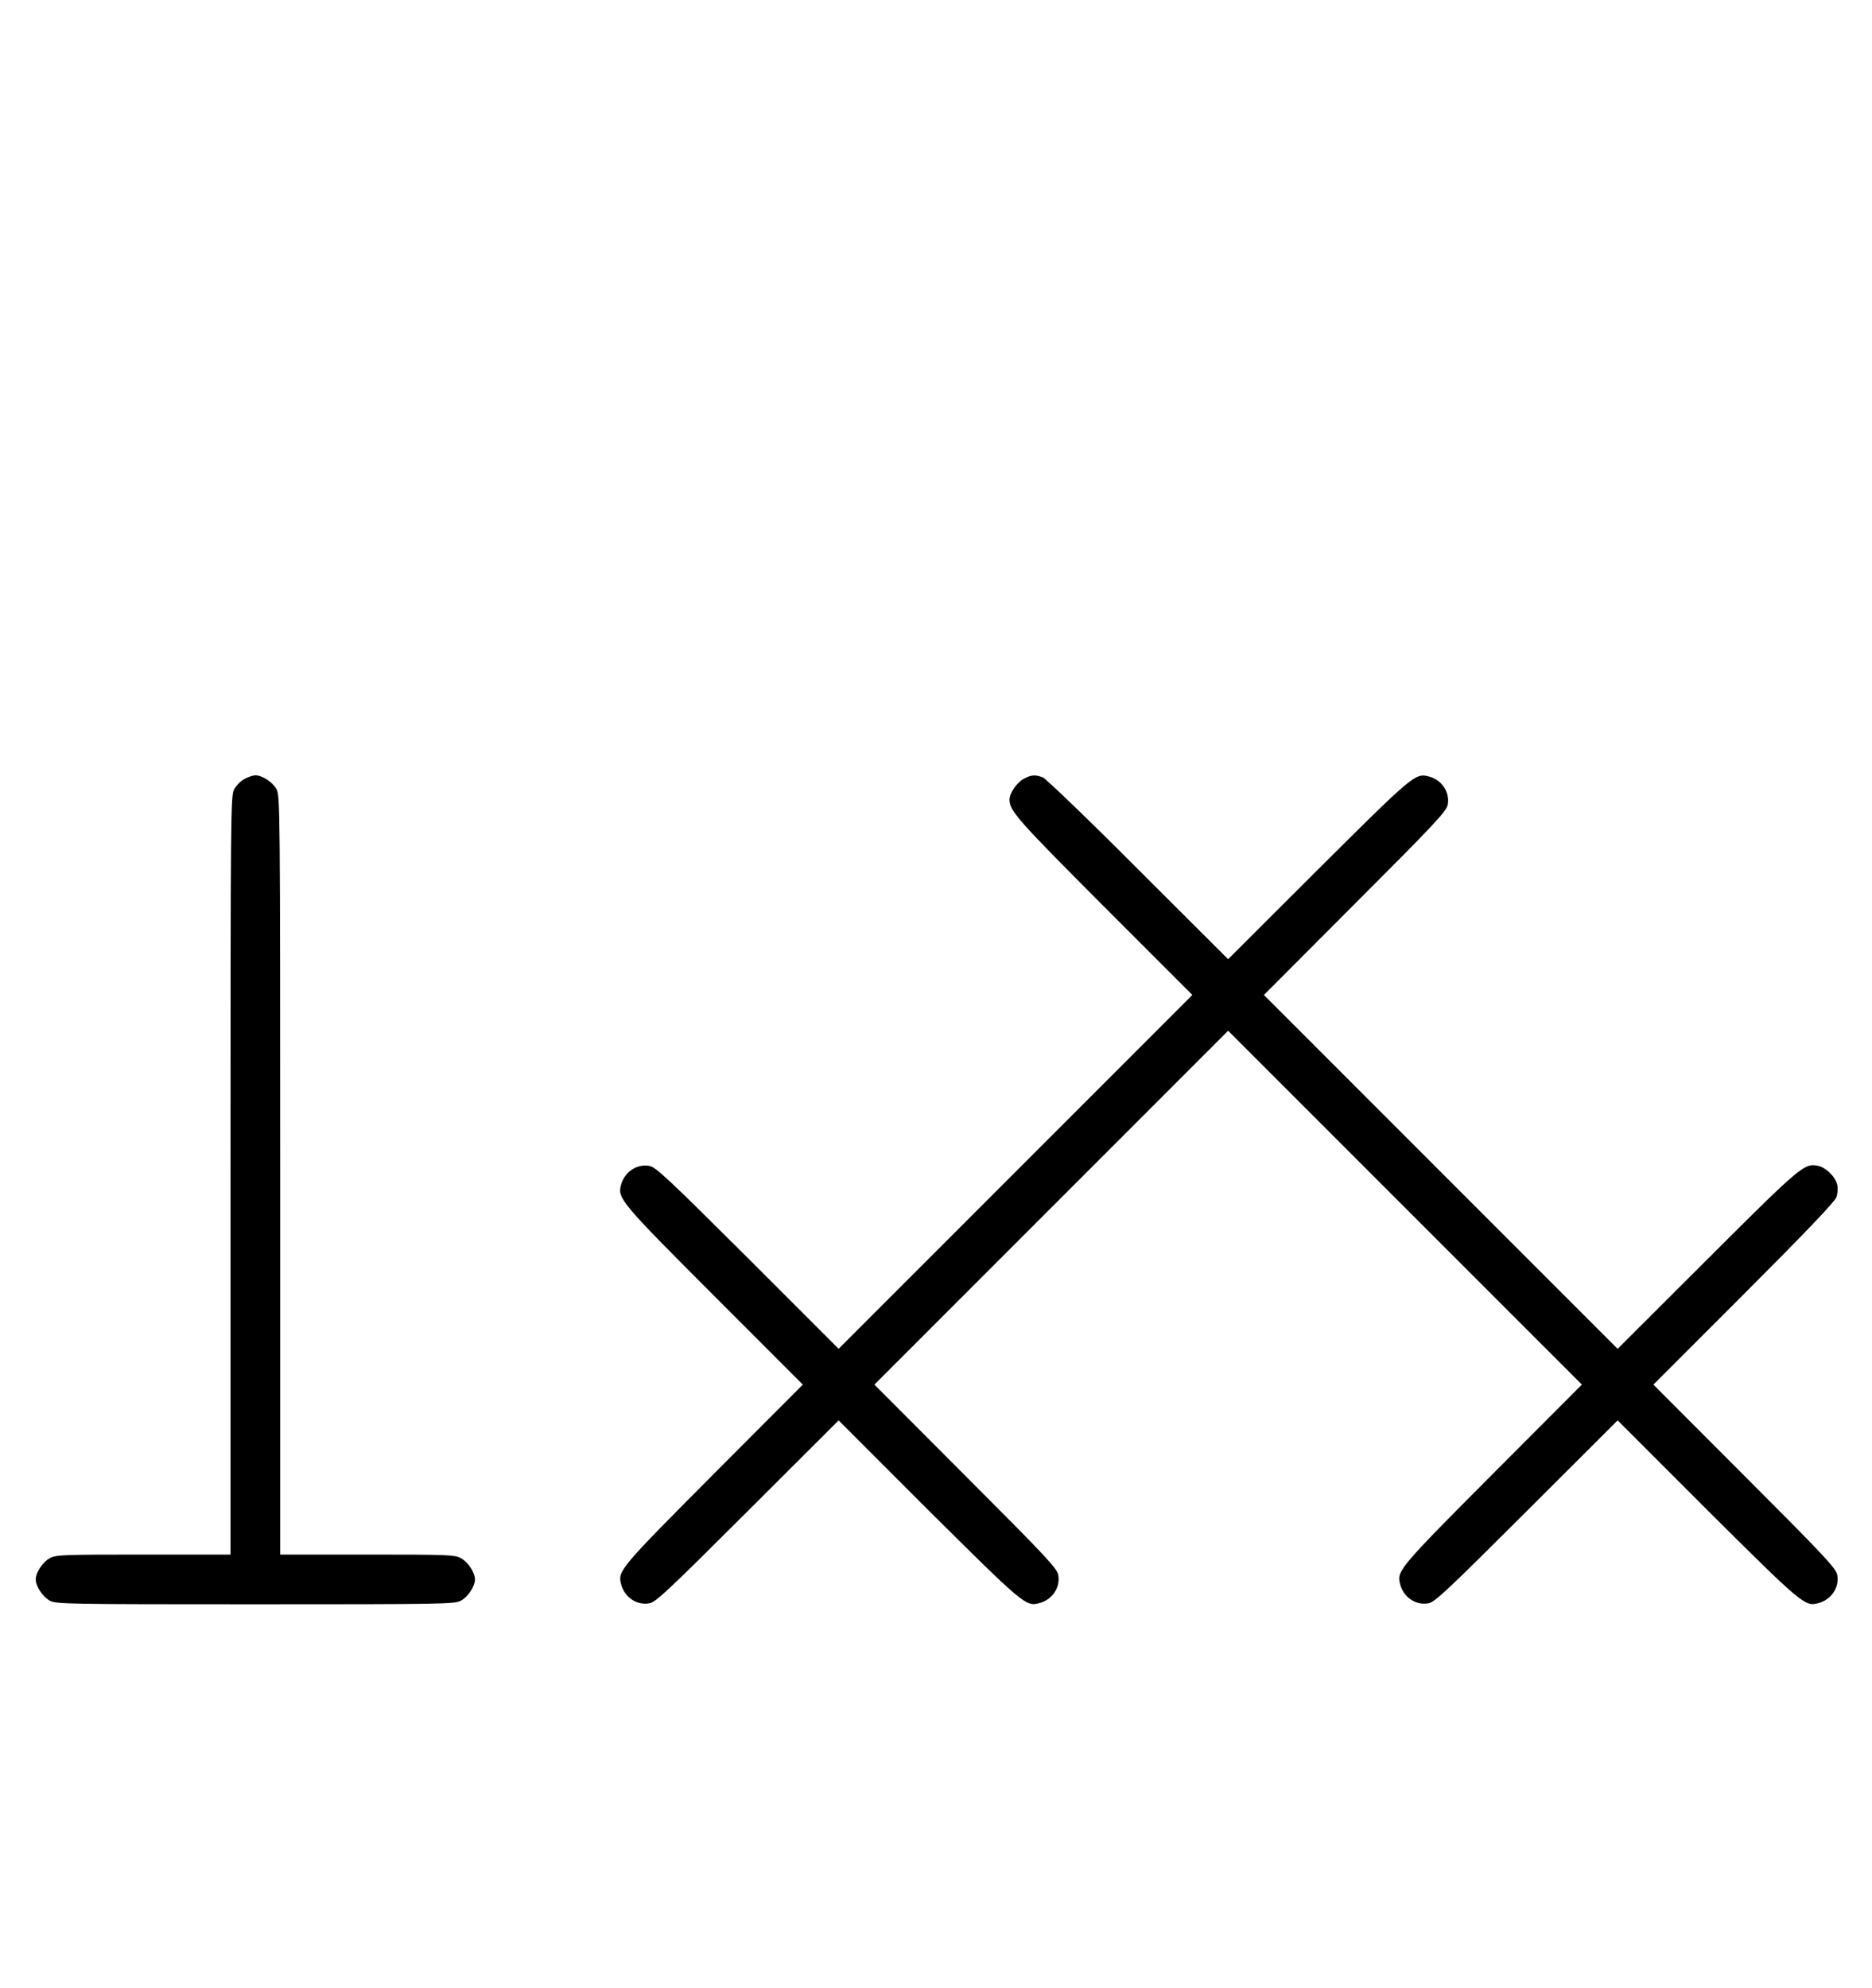 <?xml version="1.0" standalone="no"?>
<!DOCTYPE svg PUBLIC "-//W3C//DTD SVG 20010904//EN"
 "http://www.w3.org/TR/2001/REC-SVG-20010904/DTD/svg10.dtd">
<svg version="1.0" xmlns="http://www.w3.org/2000/svg"
 width="942pt" height="1000pt" viewBox="0 0 942 1000"
 preserveAspectRatio="xMidYMid meet">
<g transform="translate(0,1000) scale(0.1,-0.1)"
fill="#000000" stroke="none">
<path d="M1231 6082 c-19 -10 -43 -34 -53 -53 -17 -32 -18 -113 -18 -1941 l0
-1908 -438 0 c-404 0 -440 -1 -471 -18 -36 -19 -71 -72 -71 -107 0 -35 35 -88
71 -107 32 -17 84 -18 1034 -18 950 0 1002 1 1034 18 36 19 71 72 71 107 0 35
-35 88 -71 107 -31 17 -67 18 -471 18 l-438 0 0 1908 c0 1828 -1 1909 -18
1941 -19 36 -72 71 -107 71 -11 0 -36 -8 -54 -18z"/>
<path d="M5151 6082 c-35 -19 -71 -72 -71 -105 0 -56 42 -103 475 -537 l445
-445 -890 -890 -890 -890 -457 457 c-397 395 -463 458 -495 463 -64 12 -127
-31 -144 -99 -16 -65 5 -90 471 -556 l445 -445 -449 -450 c-468 -470 -483
-487 -466 -552 16 -67 79 -110 143 -98 32 5 98 68 494 463 l458 457 452 -452
c473 -470 490 -485 555 -468 67 16 110 79 98 143 -5 32 -68 99 -466 497 l-459
460 890 890 890 890 890 -890 890 -890 -449 -450 c-468 -470 -483 -487 -466
-552 16 -67 79 -110 143 -98 32 5 98 68 494 463 l458 457 452 -452 c473 -470
490 -485 555 -468 67 16 110 79 98 143 -5 32 -68 99 -466 497 l-459 460 455
455 c315 315 458 465 466 488 6 17 8 46 4 62 -8 39 -56 87 -95 95 -70 15 -82
6 -558 -469 l-452 -451 -890 890 -890 890 459 460 c398 398 461 465 466 497
12 64 -31 127 -98 143 -65 17 -82 2 -555 -469 l-452 -451 -453 452 c-248 249
-465 457 -480 463 -39 14 -57 13 -96 -8z"/>
</g>
</svg>
